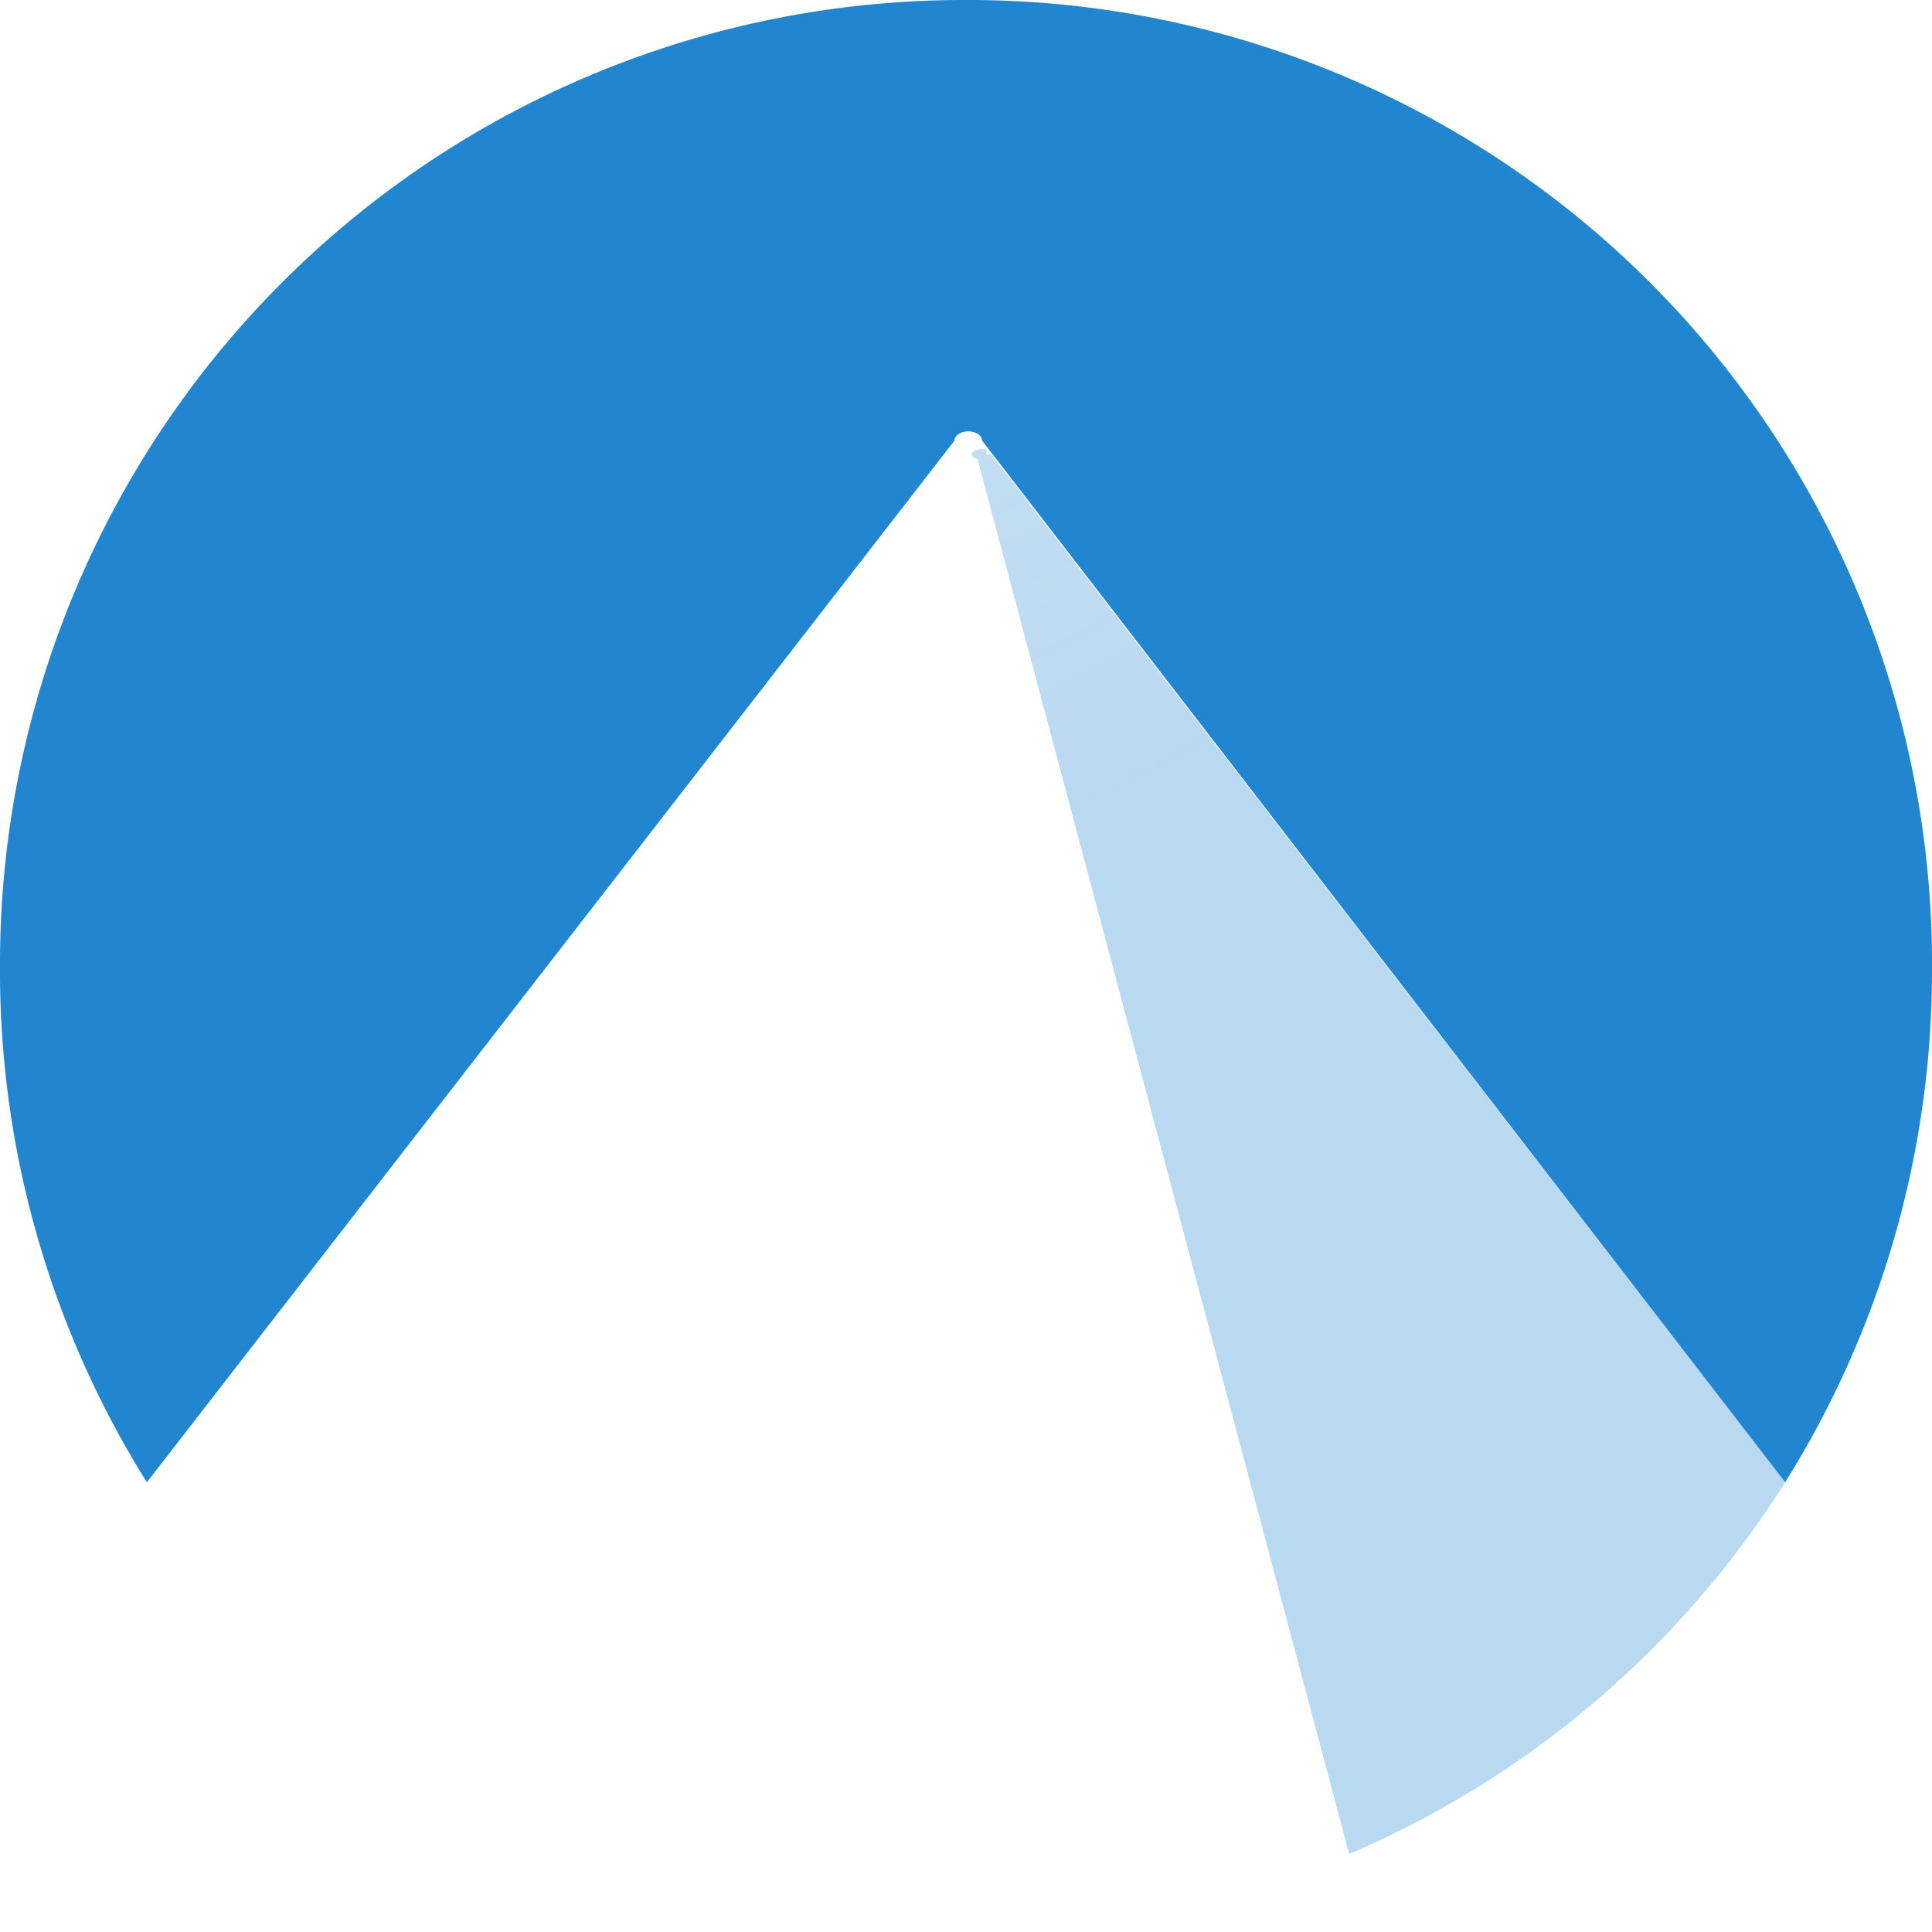 <svg xmlns="http://www.w3.org/2000/svg" xmlns:xlink="http://www.w3.org/1999/xlink" viewBox="0 0 4.21 4.21"><defs><linearGradient xlink:href="#a" id="b" x1="42519.29" x2="42575.34" y1="-7078.79" y2="-6966.93" gradientTransform="translate(-1025.54 172.08) scale(.024)" gradientUnits="userSpaceOnUse"/><linearGradient id="a"><stop offset="0" stop-color="#2185d0" stop-opacity="0"/><stop offset=".5" stop-color="#2185d0" stop-opacity=".49"/><stop offset="1" stop-color="#2185d0" stop-opacity=".63"/></linearGradient></defs><path fill="url(#b)" d="M2.15.98a.02.01 0 0 0-.02.02l.81 3.04a2.1 2.1 0 0 0 .95-.81L2.16.99a.02.01 0 0 0-.01 0z" opacity=".5"/><path fill="#2185d0" d="M2.1 0A2.1 2.1 0 0 0 0 2.1a2.1 2.1 0 0 0 .32 1.13L2.08.96a.03.02 0 0 1 .06 0l1.75 2.27a2.1 2.1 0 0 0 .32-1.12A2.1 2.1 0 0 0 2.11 0a2.1 2.1 0 0 0-.01 0z"/></svg>
